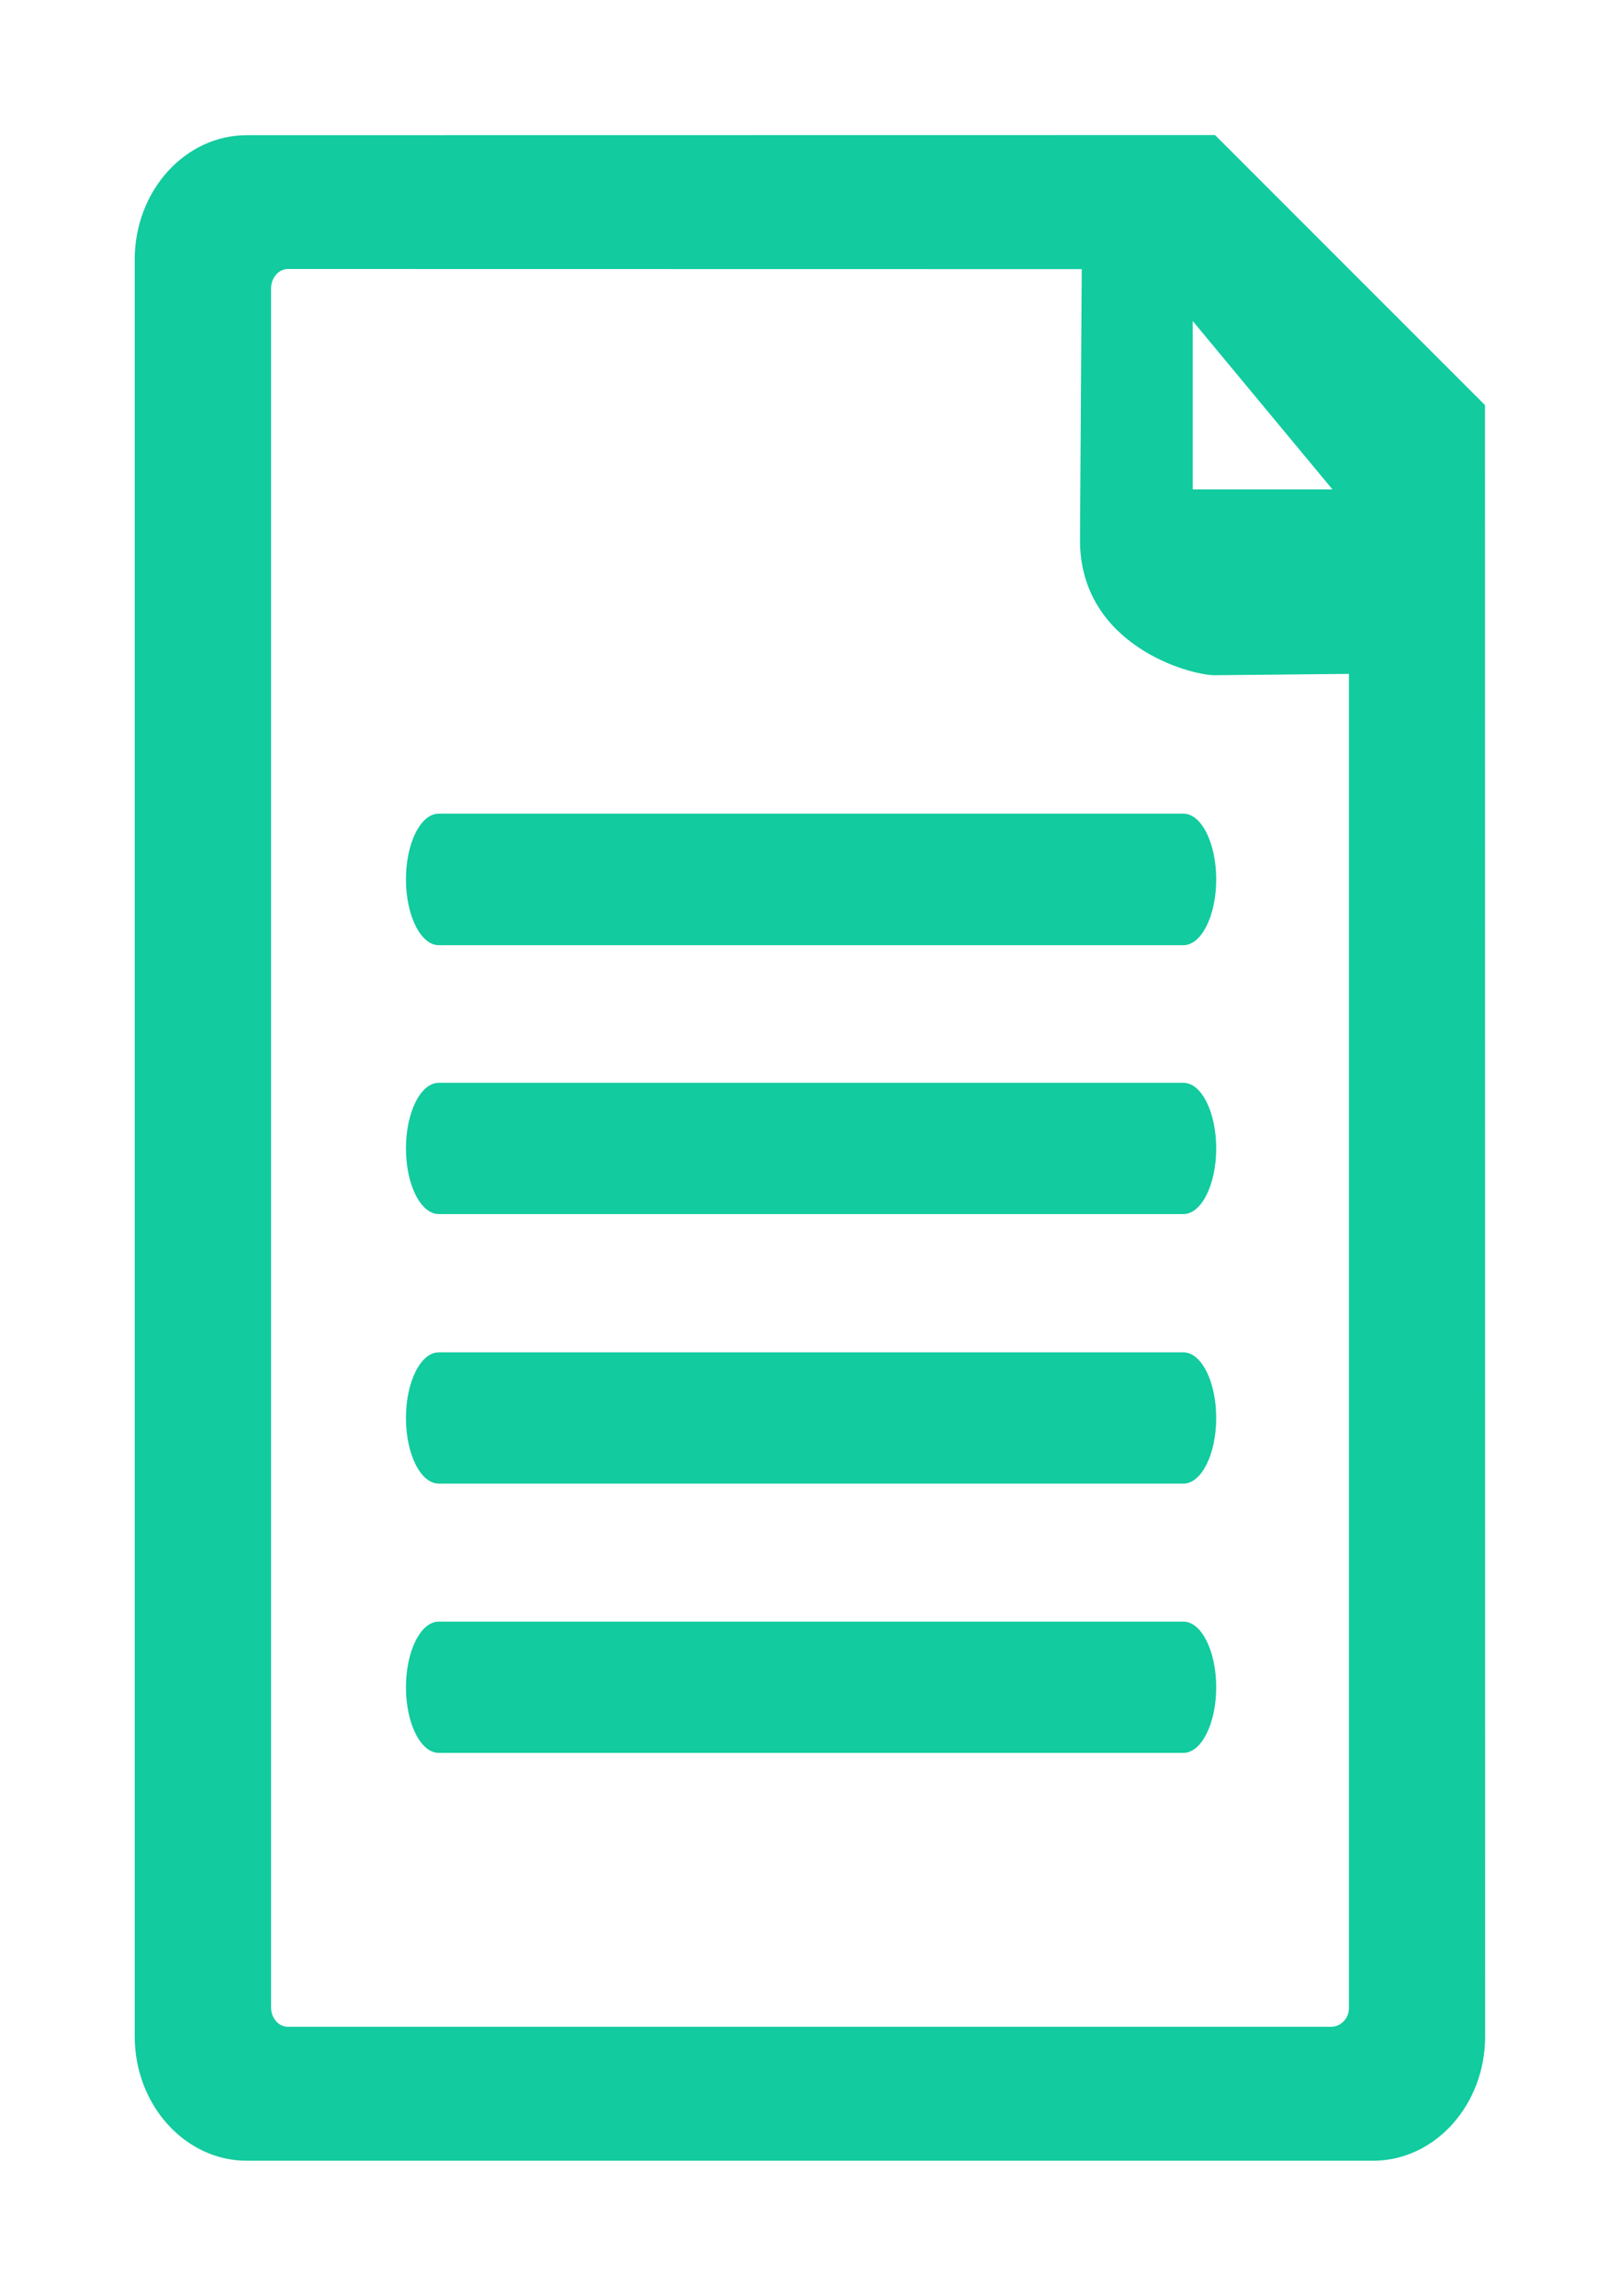 <?xml version="1.0" encoding="utf-8"?>
<!-- Generator: Adobe Illustrator 16.0.0, SVG Export Plug-In . SVG Version: 6.00 Build 0)  -->
<!DOCTYPE svg PUBLIC "-//W3C//DTD SVG 1.1//EN" "http://www.w3.org/Graphics/SVG/1.1/DTD/svg11.dtd">
<svg version="1.1" xmlns="http://www.w3.org/2000/svg" xmlns:xlink="http://www.w3.org/1999/xlink" x="0px" y="0px" width="12px"
	 height="17px" viewBox="0 0 12 17" enable-background="new 0 0 12 17" xml:space="preserve">
<g id="Gate_3_1_" enable-background="new    ">
	<g id="Gate_3">
		<g>
			<path fill-rule="evenodd" clip-rule="evenodd" fill="#12CB9F" d="M8.766,12.008H3.25c-0.134,0-0.243,0.218-0.243,0.486
				S3.116,12.98,3.25,12.98h5.516c0.134,0,0.243-0.218,0.243-0.486S8.9,12.008,8.766,12.008z M8.766,10.014H3.25
				c-0.134,0-0.243,0.218-0.243,0.486s0.109,0.486,0.243,0.486h5.516c0.134,0,0.243-0.218,0.243-0.486S8.9,10.014,8.766,10.014z
				 M11,3L9,1L1.828,1.001c-0.458,0-0.83,0.413-0.83,0.92V15.08c0,0.507,0.373,0.92,0.83,0.92h8.343c0.458,0,0.83-0.413,0.83-0.92
				L11,3z M8.835,2.377L9.87,3.624H8.835V2.377z M9.992,14.871c0,0.075-0.06,0.137-0.132,0.137H2.133
				c-0.069,0-0.125-0.063-0.125-0.143V2.135c0-0.078,0.056-0.143,0.125-0.143l5.88,0.001L8,4c0,0.775,0.808,1,1,1l0.992-0.01V14.871
				z M8.766,6.025H3.25c-0.134,0-0.243,0.218-0.243,0.486S3.116,6.999,3.25,6.999h5.516c0.134,0,0.243-0.219,0.243-0.487
				S8.9,6.025,8.766,6.025z M8.766,8.018H3.25c-0.134,0-0.243,0.218-0.243,0.486S3.116,8.99,3.25,8.99h5.516
				c0.134,0,0.243-0.218,0.243-0.486S8.9,8.018,8.766,8.018z"/>
		</g>
	</g>
</g>
<g id="Gate_2_1_" enable-background="new    ">
</g>
</svg>
